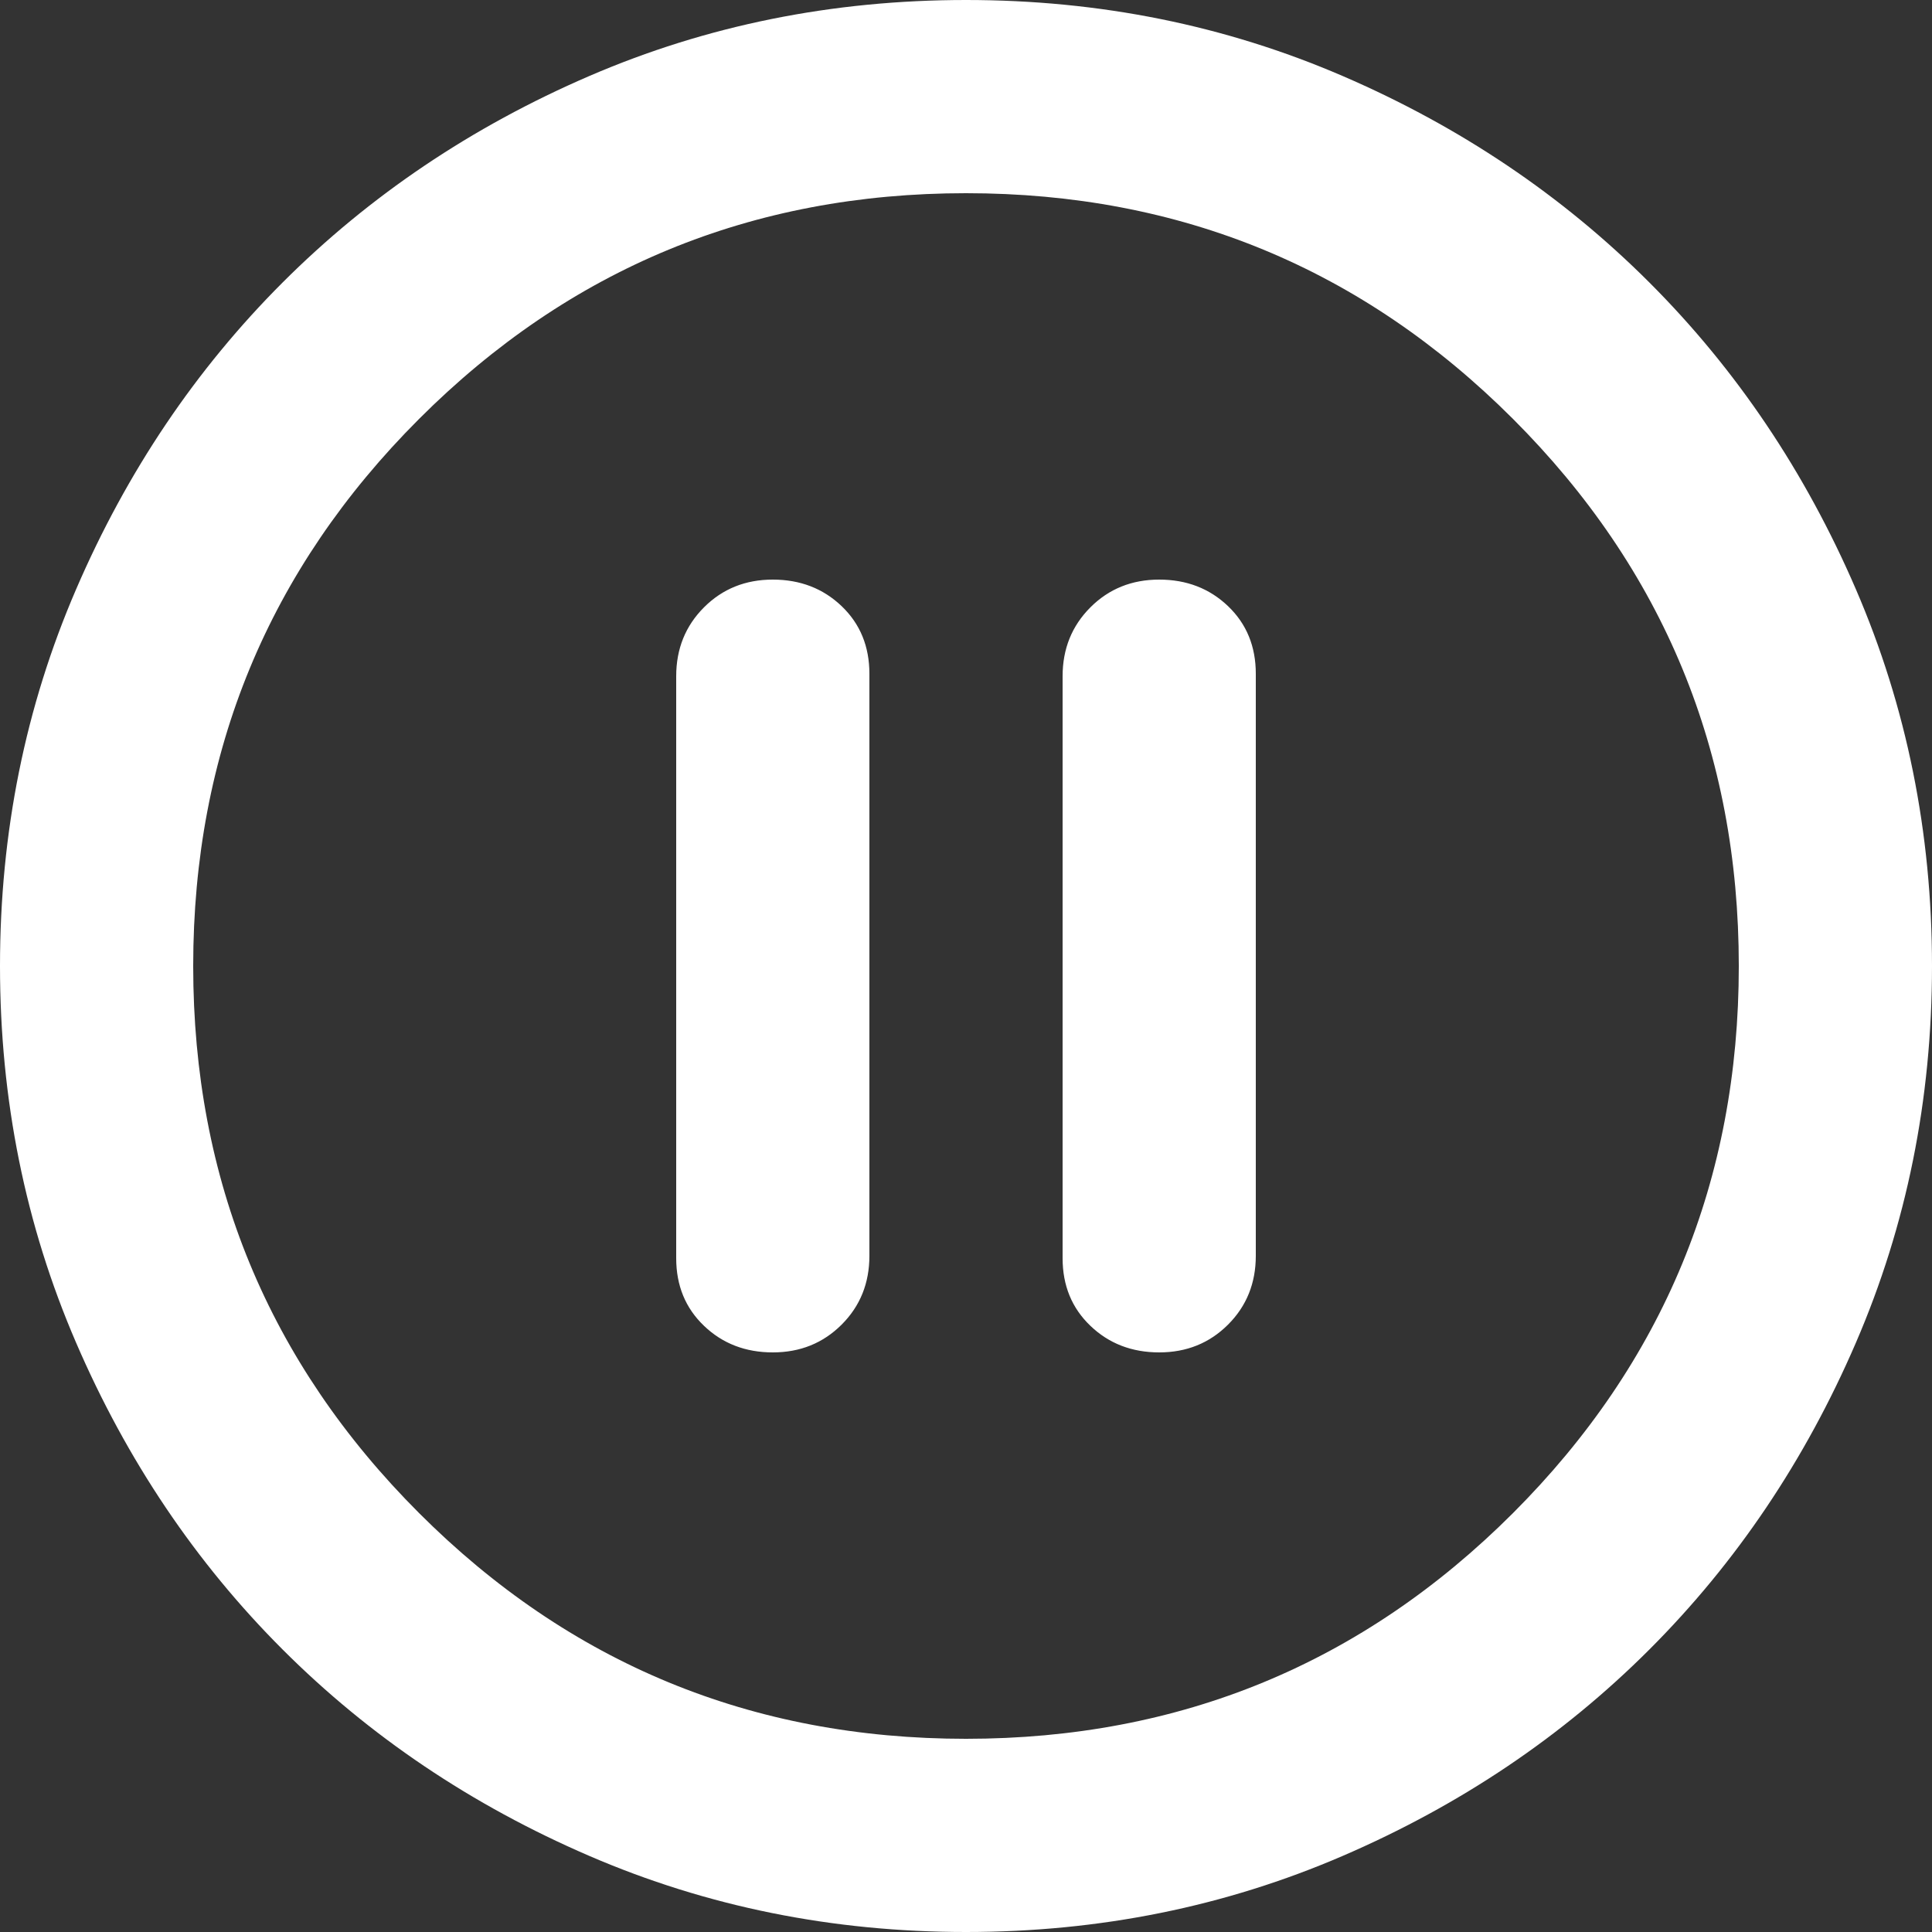 <svg width="96" height="96" viewBox="0 0 96 96" fill="none" xmlns="http://www.w3.org/2000/svg">
<rect x="0" y="0" width="96" height="96" fill="#333333" stroke="none"/>
<path d="M38.4 67.2C39.76 67.2 40.901 66.739 41.822 65.818C42.741 64.899 43.2 63.76 43.2 62.4V33.48C43.2 32.12 42.741 31 41.822 30.12C40.901 29.24 39.76 28.8 38.4 28.8C37.04 28.8 35.901 29.259 34.982 30.178C34.061 31.099 33.6 32.24 33.6 33.6V62.52C33.6 63.88 34.061 65 34.982 65.88C35.901 66.76 37.04 67.2 38.4 67.2ZM57.6 67.2C58.96 67.2 60.101 66.739 61.022 65.818C61.941 64.899 62.4 63.76 62.4 62.4V33.48C62.4 32.12 61.941 31 61.022 30.12C60.101 29.24 58.96 28.8 57.6 28.8C56.24 28.8 55.101 29.259 54.182 30.178C53.261 31.099 52.8 32.24 52.8 33.6V62.52C52.8 63.88 53.261 65 54.182 65.88C55.101 66.76 56.24 67.2 57.6 67.2ZM48 96C41.36 96 35.12 94.739 29.28 92.218C23.44 89.699 18.36 86.28 14.04 81.96C9.72 77.64 6.301 72.56 3.782 66.72C1.261 60.88 0 54.64 0 48C0 41.36 1.261 35.12 3.782 29.28C6.301 23.44 9.72 18.36 14.04 14.04C18.36 9.72 23.44 6.299 29.28 3.778C35.12 1.259 41.36 0 48 0C54.64 0 60.88 1.259 66.72 3.778C72.56 6.299 77.64 9.72 81.96 14.04C86.28 18.36 89.699 23.44 92.218 29.28C94.739 35.12 96 41.36 96 48C96 54.64 94.739 60.88 92.218 66.72C89.699 72.56 86.28 77.64 81.96 81.96C77.64 86.28 72.56 89.699 66.72 92.218C60.88 94.739 54.64 96 48 96ZM48 86.4C58.64 86.4 67.701 82.661 75.182 75.182C82.661 67.701 86.4 58.64 86.4 48C86.4 37.36 82.661 28.299 75.182 20.818C67.701 13.339 58.64 9.6 48 9.6C37.36 9.6 28.301 13.339 20.822 20.818C13.341 28.299 9.6 37.36 9.6 48C9.6 58.64 13.341 67.701 20.822 75.182C28.301 82.661 37.36 86.4 48 86.4Z" fill="white"/>
</svg>
